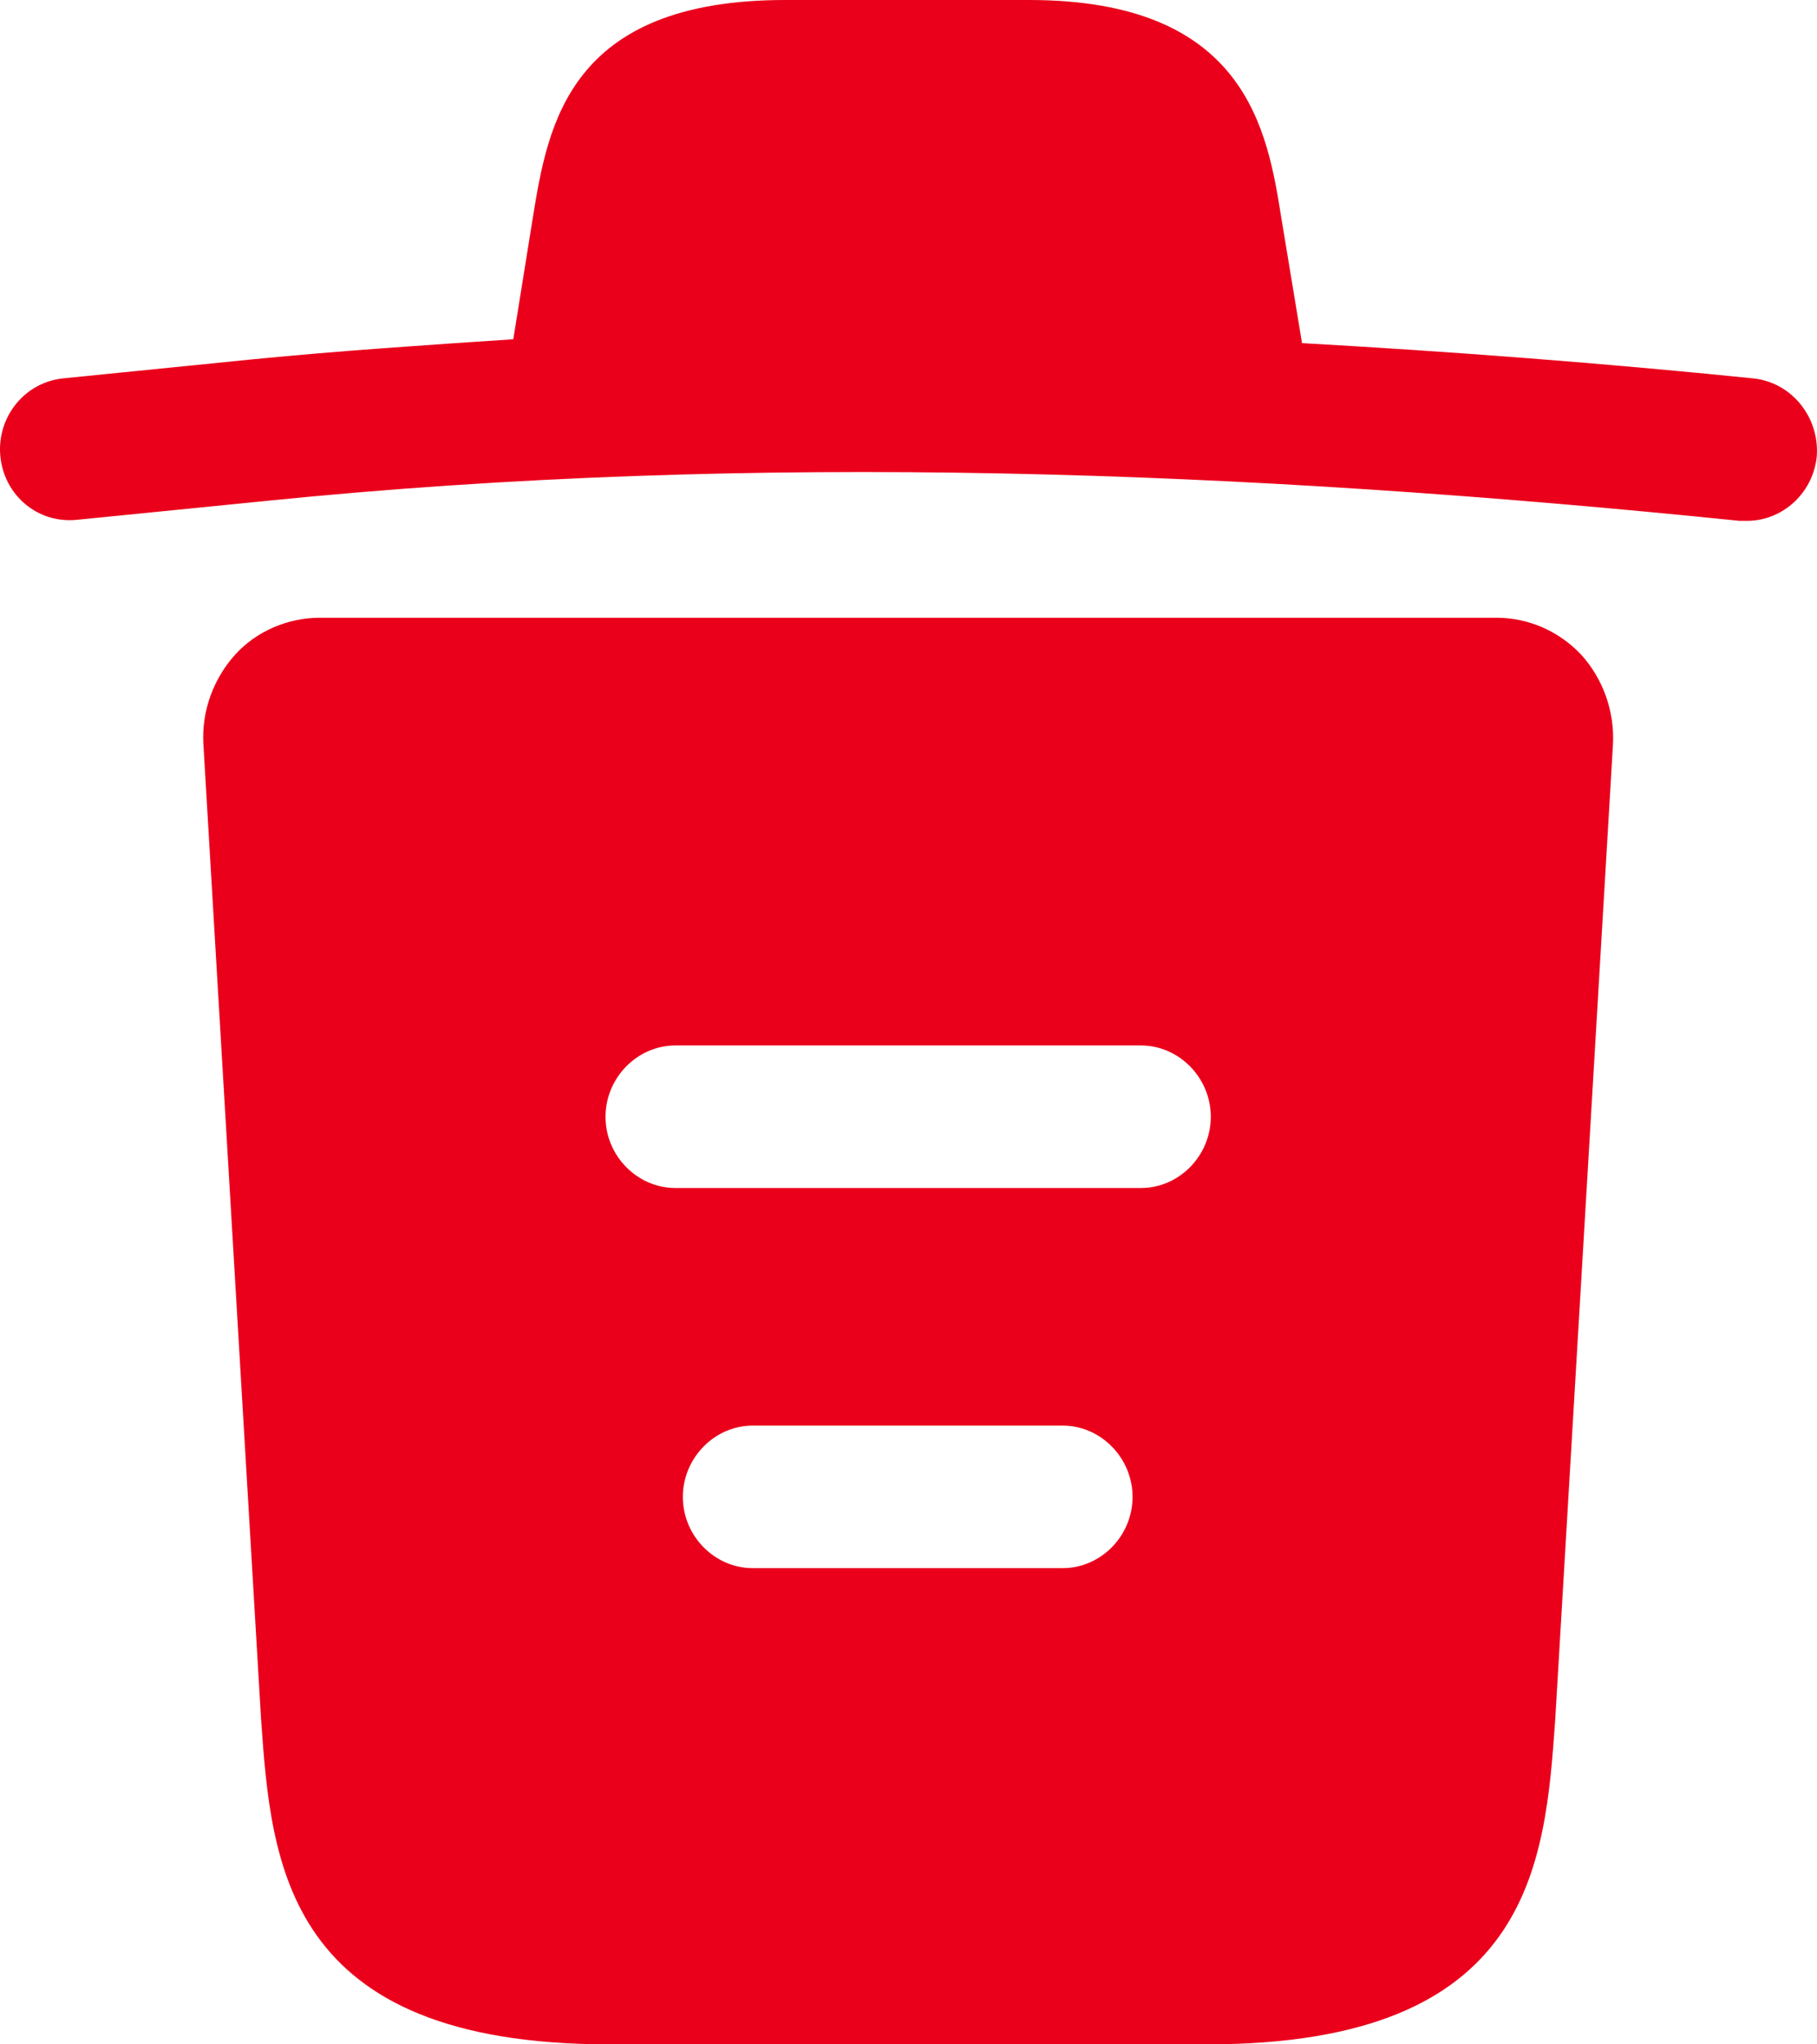<svg width="16" height="18" viewBox="0 0 16 18" fill="none" xmlns="http://www.w3.org/2000/svg">
<path d="M15.433 3.331C14.113 3.197 12.793 3.096 11.464 3.021V3.013L11.284 1.925C11.161 1.155 10.981 0 9.062 0H6.914C5.004 0 4.824 1.105 4.692 1.916L4.52 2.987C3.758 3.038 2.995 3.088 2.233 3.163L0.56 3.331C0.216 3.364 -0.03 3.674 0.003 4.017C0.036 4.36 0.331 4.611 0.675 4.577L2.348 4.41C6.644 3.975 10.973 4.142 15.318 4.586C15.342 4.586 15.359 4.586 15.383 4.586C15.695 4.586 15.966 4.343 15.998 4.017C16.023 3.674 15.777 3.364 15.433 3.331Z" fill="#EA001B"/>
<path d="M13.925 5.766C13.728 5.556 13.457 5.439 13.178 5.439H2.816C2.537 5.439 2.258 5.556 2.069 5.766C1.881 5.975 1.774 6.259 1.791 6.552L2.299 15.138C2.389 16.41 2.504 18 5.365 18H10.629C13.49 18 13.605 16.418 13.695 15.138L14.203 6.561C14.22 6.259 14.113 5.975 13.925 5.766ZM9.358 13.807H6.628C6.292 13.807 6.013 13.523 6.013 13.18C6.013 12.837 6.292 12.552 6.628 12.552H9.358C9.694 12.552 9.973 12.837 9.973 13.18C9.973 13.523 9.694 13.807 9.358 13.807ZM10.047 10.46H5.947C5.611 10.46 5.332 10.176 5.332 9.833C5.332 9.49 5.611 9.205 5.947 9.205H10.047C10.383 9.205 10.662 9.49 10.662 9.833C10.662 10.176 10.383 10.46 10.047 10.46Z" fill="#EA001B"/>
</svg>
